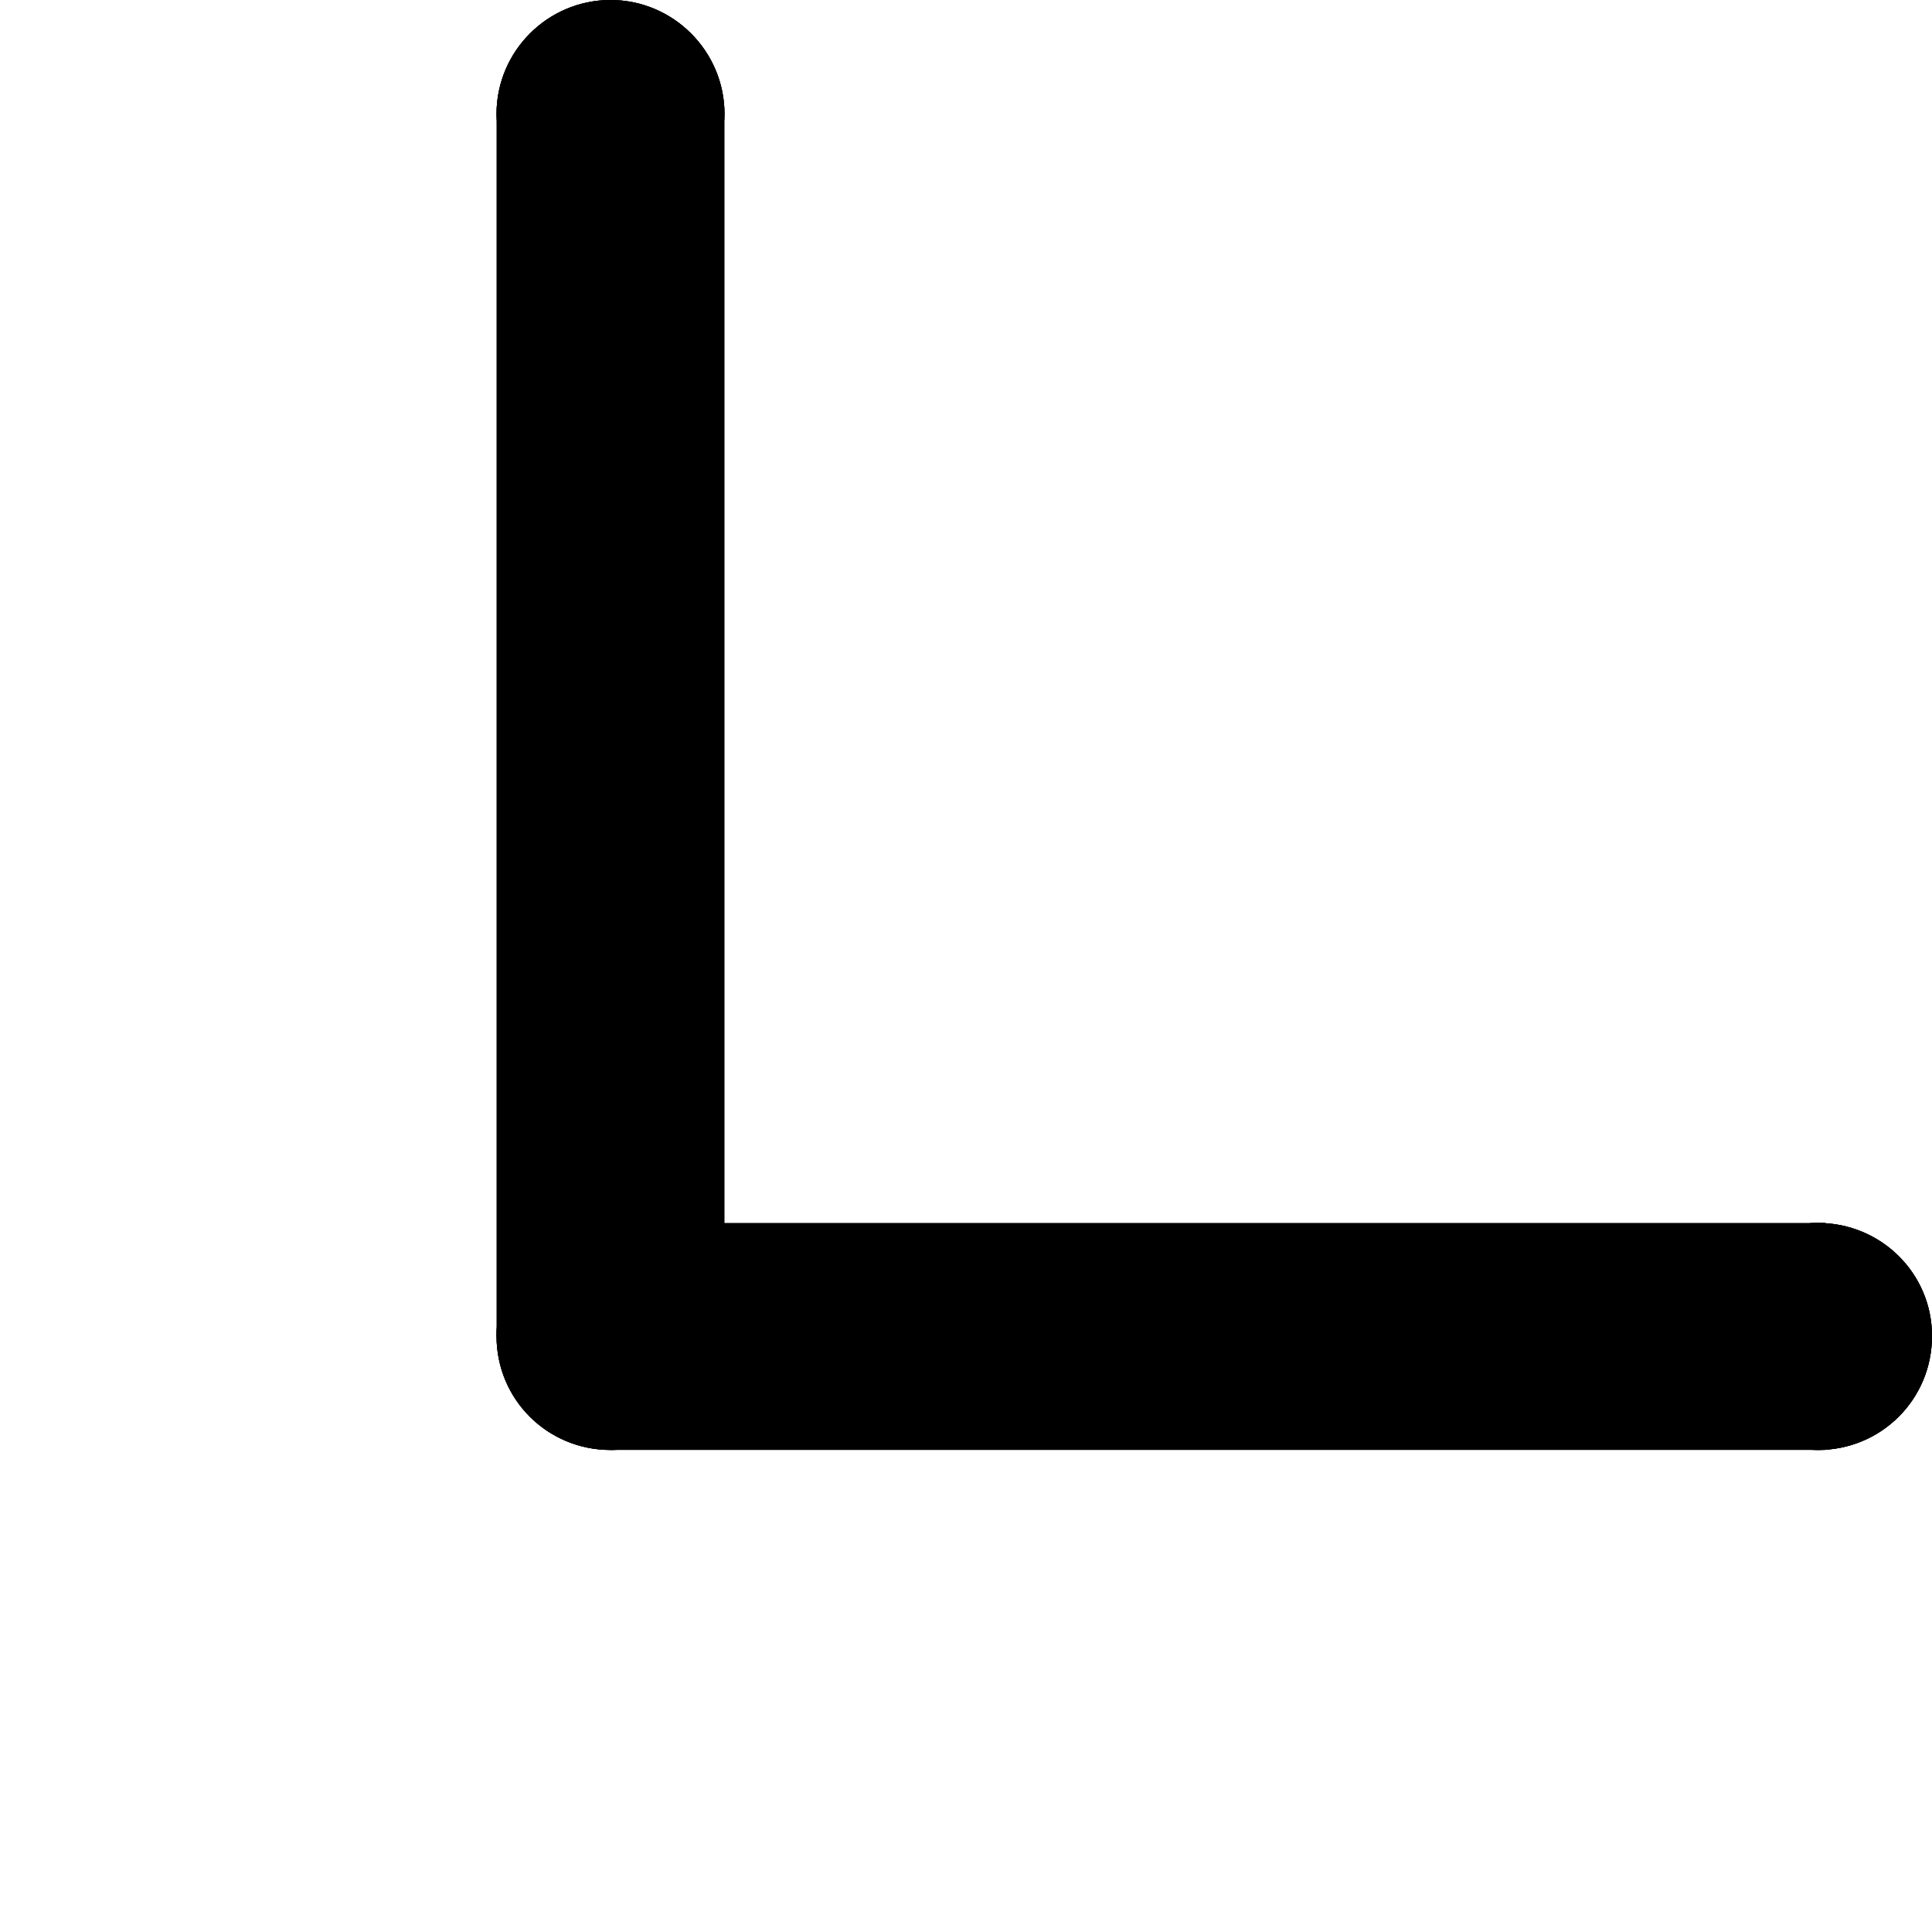 <svg version="1.2" xmlns="http://www.w3.org/2000/svg" viewBox="0 0 200 200" width="200" height="200"><style></style><path  d="m51.4 12.6h23.6v125.7h-23.6z"/><path  d="m63.2 126.6h125.8v23.5h-125.8z"/><path  d="m63.2 23.6c-6.5 0-11.8-5.3-11.8-11.8 0-6.5 5.3-11.8 11.8-11.8 6.5 0 11.8 5.3 11.8 11.8 0 6.5-5.3 11.8-11.8 11.8z"/><path  d="m63.2 23.6c-6.5 0-11.8-5.3-11.8-11.8 0-6.5 5.3-11.8 11.8-11.8 6.5 0 11.8 5.3 11.8 11.8 0 6.5-5.3 11.8-11.8 11.8z"/><path  d="m63.2 23.6c-6.5 0-11.8-5.3-11.8-11.8 0-6.5 5.3-11.8 11.8-11.8 6.5 0 11.8 5.3 11.8 11.8 0 6.5-5.3 11.8-11.8 11.8z"/><path  d="m63.2 150.1c-6.5 0-11.8-5.2-11.8-11.8 0-6.5 5.3-11.7 11.8-11.7 6.5 0 11.8 5.2 11.8 11.7 0 6.6-5.3 11.8-11.8 11.8z"/><path  d="m63.2 150.1c-6.5 0-11.8-5.2-11.8-11.8 0-6.5 5.3-11.7 11.8-11.7 6.5 0 11.8 5.2 11.8 11.7 0 6.6-5.3 11.8-11.8 11.8z"/><path  d="m63.2 150.1c-6.5 0-11.8-5.2-11.8-11.8 0-6.5 5.3-11.7 11.8-11.7 6.5 0 11.8 5.2 11.8 11.7 0 6.6-5.3 11.8-11.8 11.8z"/><path  d="m188.2 150.1c-6.5 0-11.8-5.2-11.8-11.8 0-6.5 5.3-11.7 11.8-11.7 6.5 0 11.8 5.2 11.8 11.7 0 6.6-5.3 11.8-11.8 11.8z"/><path  d="m188.2 150.1c-6.5 0-11.8-5.2-11.8-11.8 0-6.5 5.3-11.7 11.8-11.7 6.5 0 11.8 5.2 11.8 11.7 0 6.6-5.3 11.8-11.8 11.8z"/><path  d="m188.2 150.1c-6.5 0-11.8-5.2-11.8-11.8 0-6.5 5.3-11.7 11.8-11.7 6.5 0 11.8 5.2 11.8 11.7 0 6.6-5.3 11.8-11.8 11.8z"/></svg>